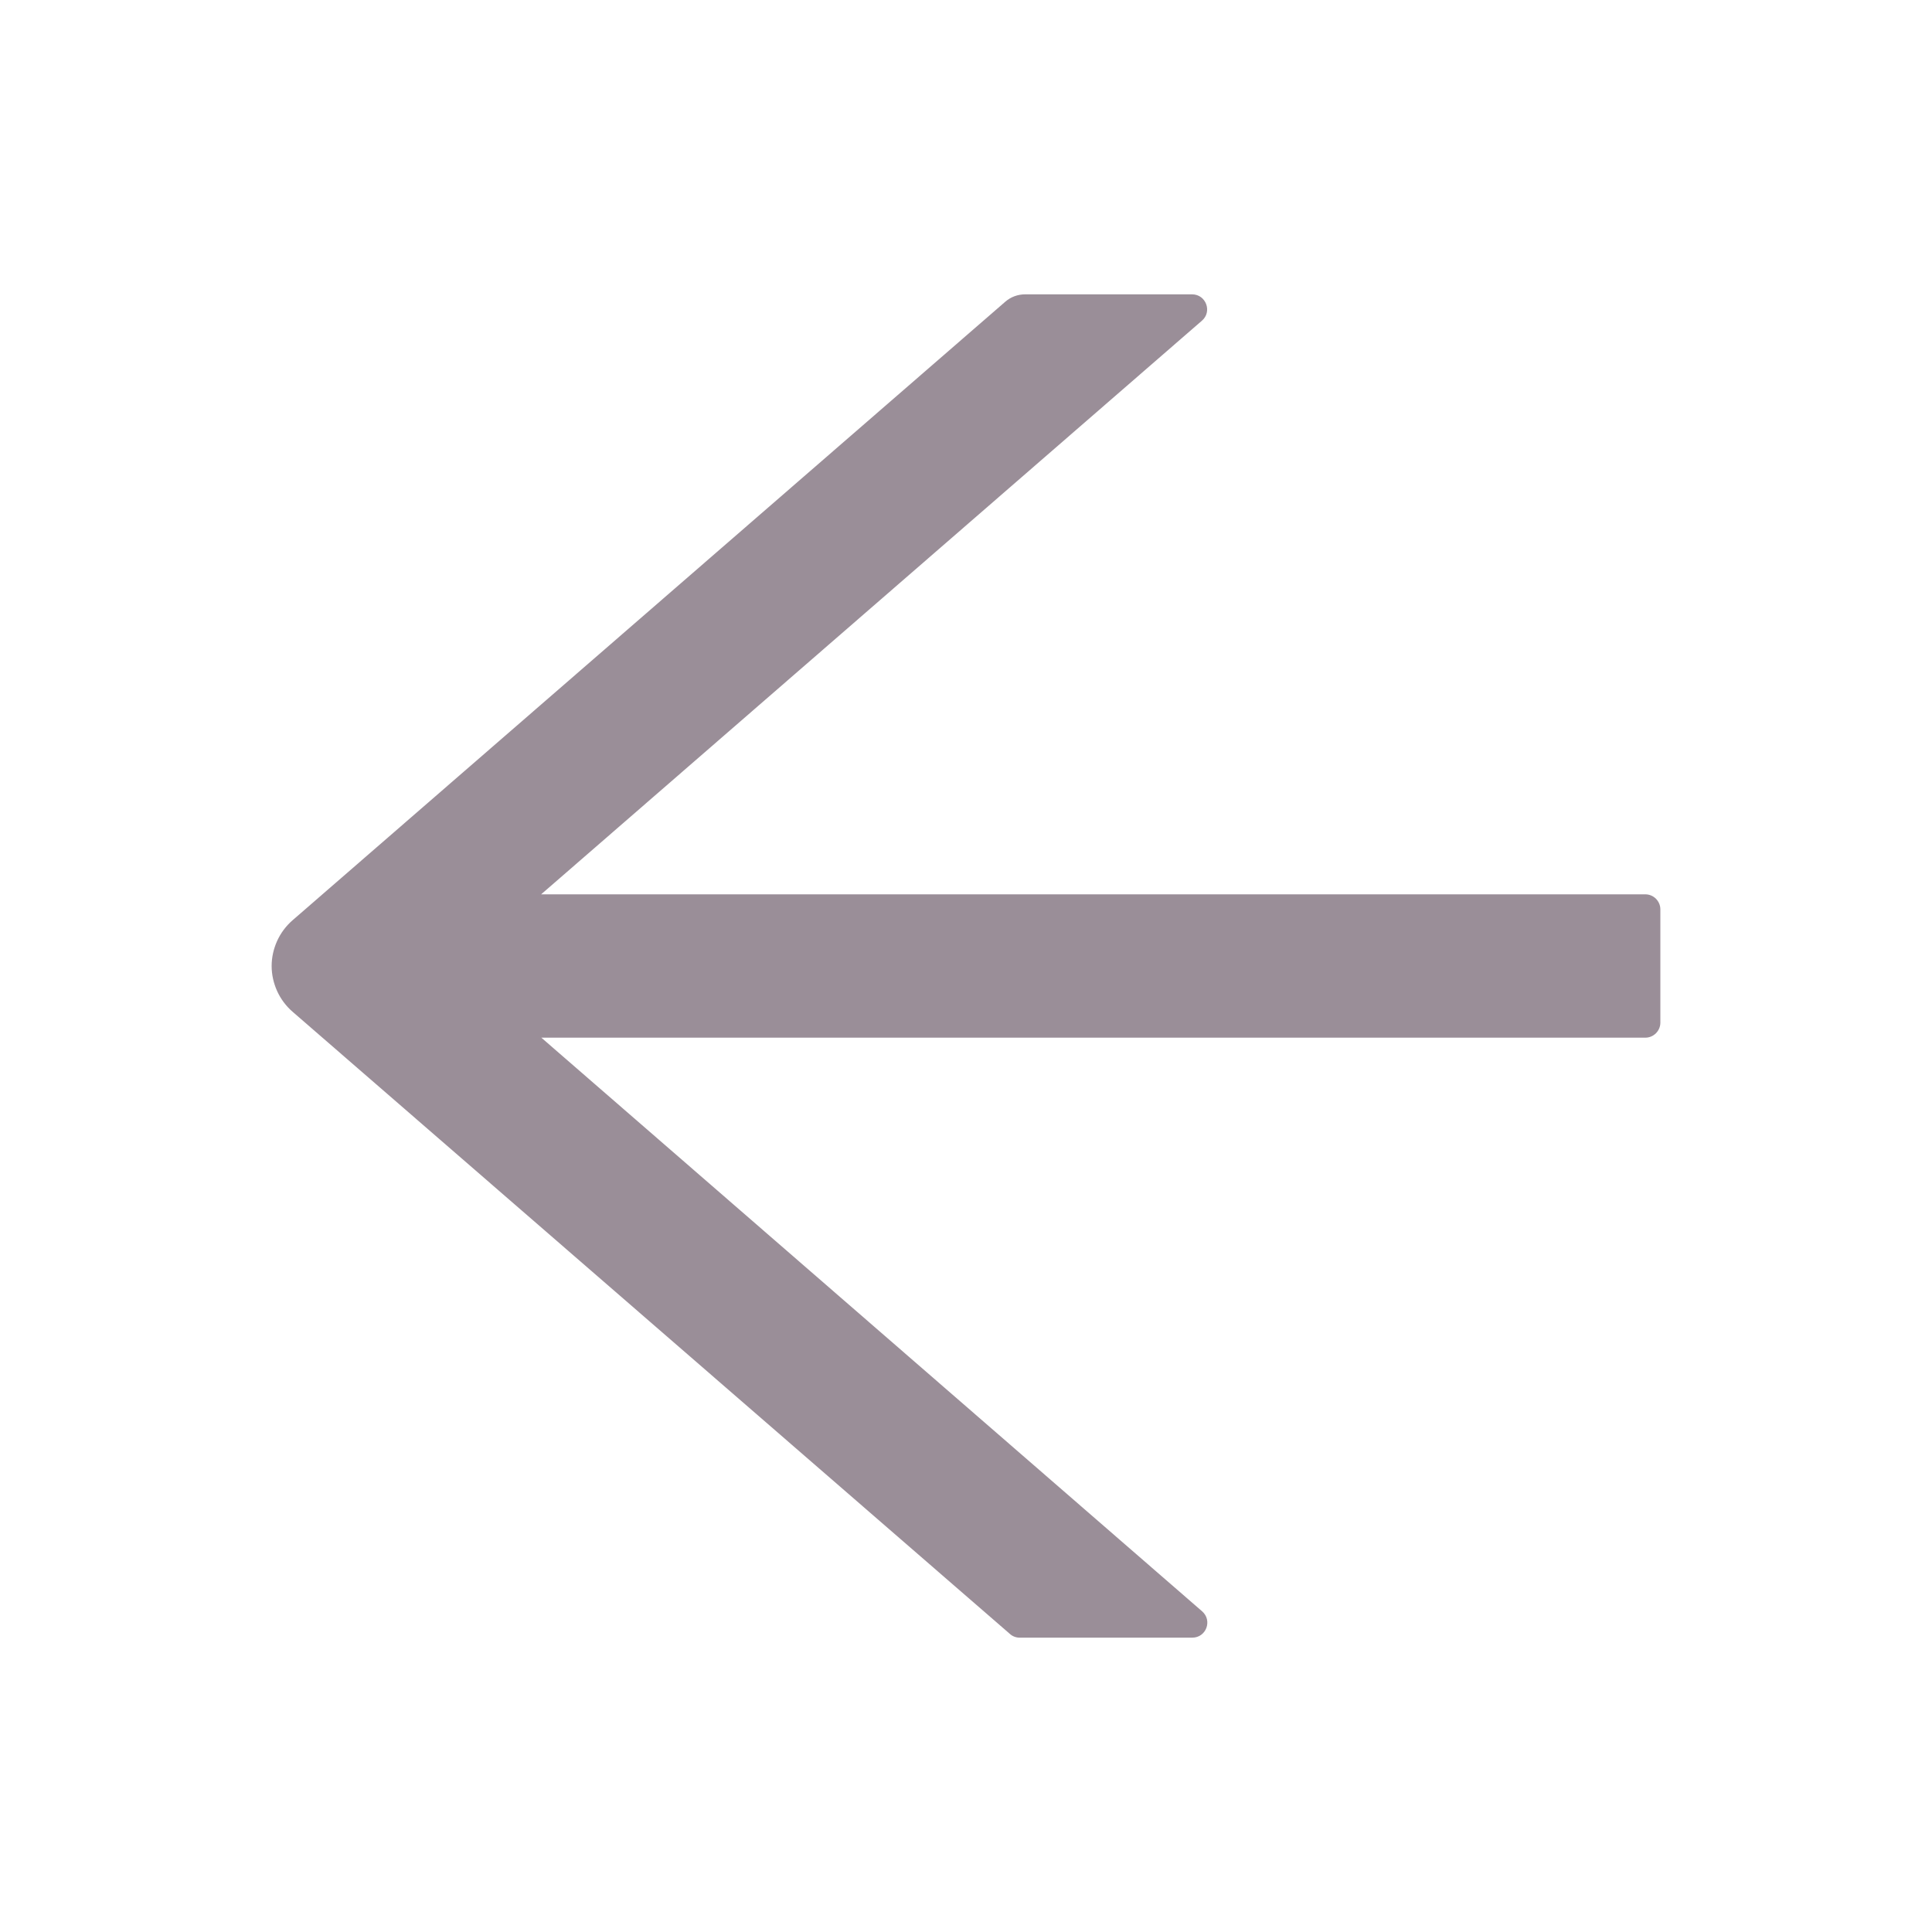 <svg width="20" height="20" viewBox="0 0 20 20" fill="none" xmlns="http://www.w3.org/2000/svg">
<g opacity="0.5">
<path d="M3.028 9.527L10.407 3.123C10.463 3.074 10.536 3.047 10.612 3.047H12.34C12.485 3.047 12.551 3.227 12.442 3.32L5.602 9.258H17.032C17.118 9.258 17.188 9.328 17.188 9.414V10.586C17.188 10.672 17.118 10.742 17.032 10.742H5.604L12.444 16.68C12.553 16.775 12.487 16.953 12.342 16.953H10.555C10.518 16.953 10.481 16.939 10.454 16.914L3.028 10.473C2.96 10.414 2.906 10.341 2.869 10.26C2.832 10.178 2.812 10.09 2.812 10C2.812 9.91 2.832 9.822 2.869 9.74C2.906 9.659 2.96 9.586 3.028 9.527Z" fill="#361D32"/>
</g>
</svg>
